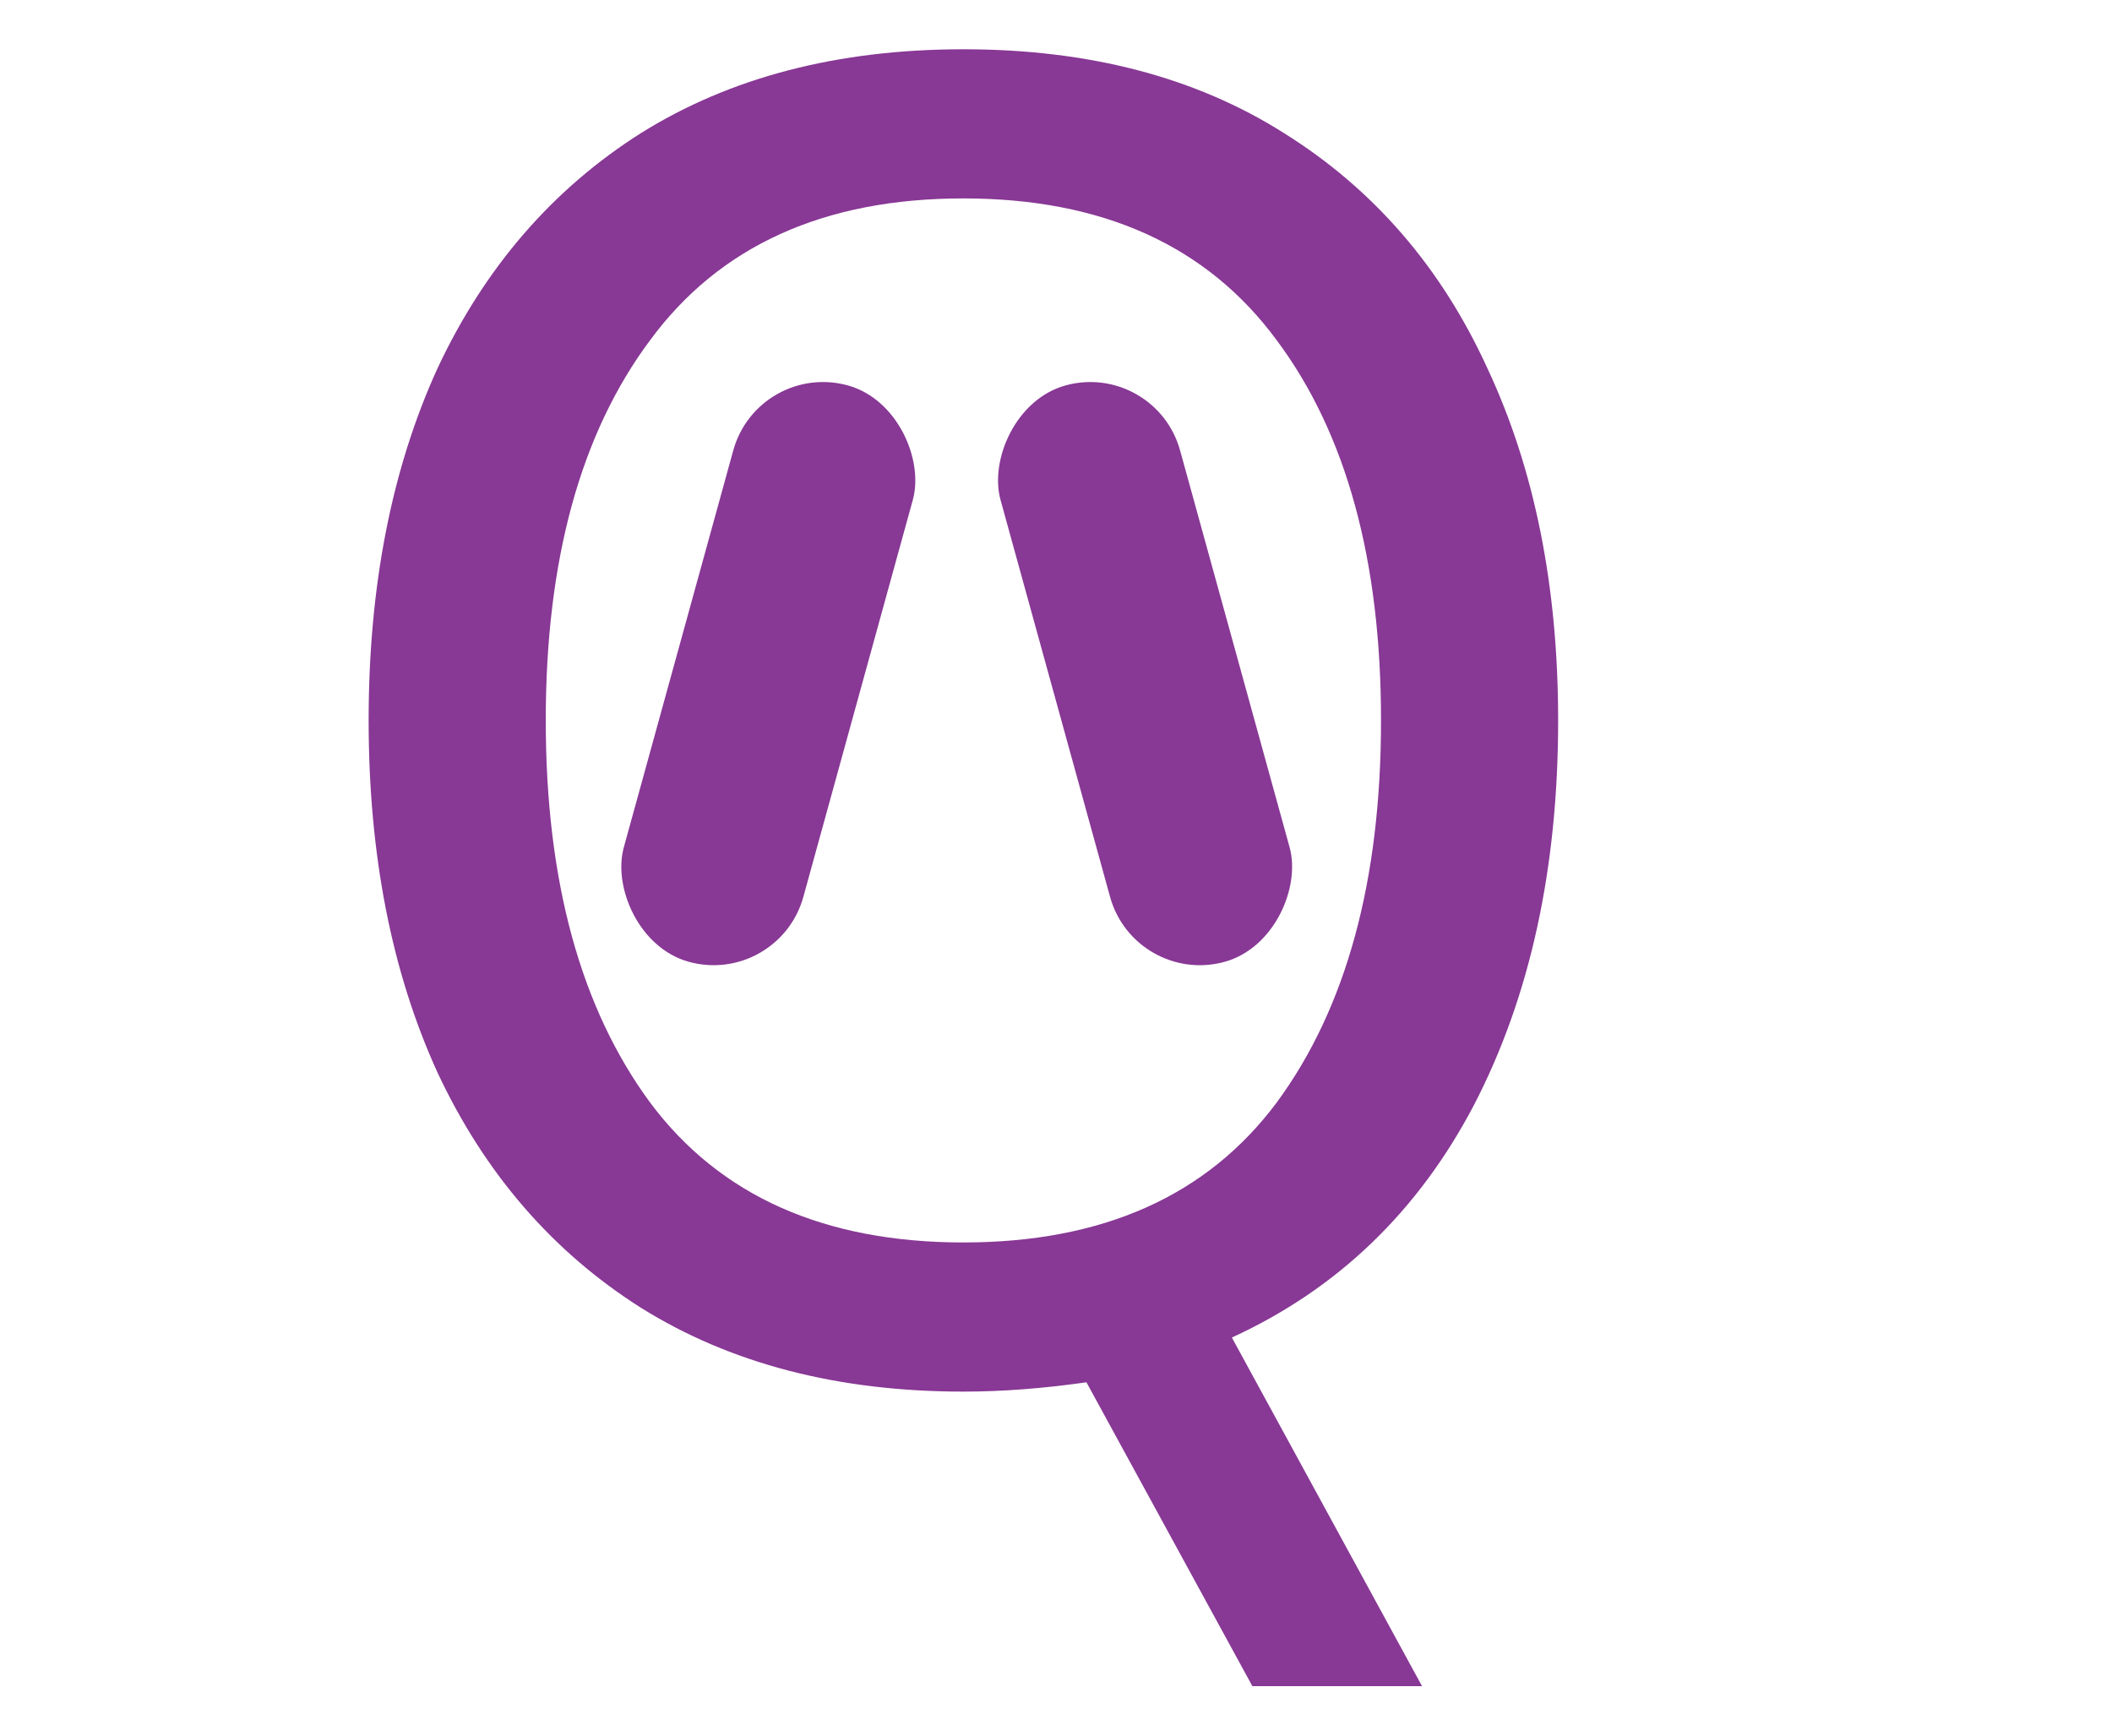 <svg width="691" height="568" viewBox="0 0 691 568" fill="none" xmlns="http://www.w3.org/2000/svg">
<rect width="691" height="568" fill="#E5E5E5"/>
<g clip-path="url(#clip0)">
<rect width="691" height="568" fill="white"/>
<rect x="248.007" y="118" width="60.936" height="195.639" rx="30.468" transform="rotate(15.416 248.007 118)" fill="#883895"/>
<rect width="60.936" height="195.639" rx="30.468" transform="matrix(-0.964 0.266 0.266 0.964 377.993 118)" fill="#883895"/>
<path d="M509.79 235.72C509.79 284.113 500.64 326 482.34 361.38C464.04 396.353 437.607 421.77 403.04 437.63L465.26 551.7H409.75L355.46 452.27C341.227 454.303 327.807 455.32 315.2 455.32C274.127 455.32 238.95 446.17 209.67 427.87C180.797 409.57 158.633 383.95 143.18 351.01C128.133 318.07 120.61 279.64 120.61 235.72C120.61 191.8 128.133 153.37 143.18 120.43C158.633 87.49 180.797 61.87 209.67 43.57C238.95 25.27 274.127 16.12 315.2 16.12C356.273 16.12 391.247 25.27 420.12 43.57C449.4 61.87 471.563 87.49 486.61 120.43C502.063 153.37 509.79 191.8 509.79 235.72ZM178.56 235.72C178.56 288.18 189.947 329.863 212.72 360.77C235.493 391.27 269.653 406.52 315.2 406.52C360.747 406.52 394.907 391.27 417.68 360.77C440.453 329.863 451.84 288.18 451.84 235.72C451.84 183.26 440.453 141.78 417.68 111.28C394.907 80.373 360.747 64.92 315.2 64.92C269.653 64.92 235.493 80.373 212.72 111.28C189.947 141.78 178.56 183.26 178.56 235.72Z" fill="#883895"/>
</g>
<defs>
<clipPath id="clip0">
<rect width="691" height="568" fill="white"/>
</clipPath>
</defs>
</svg>
